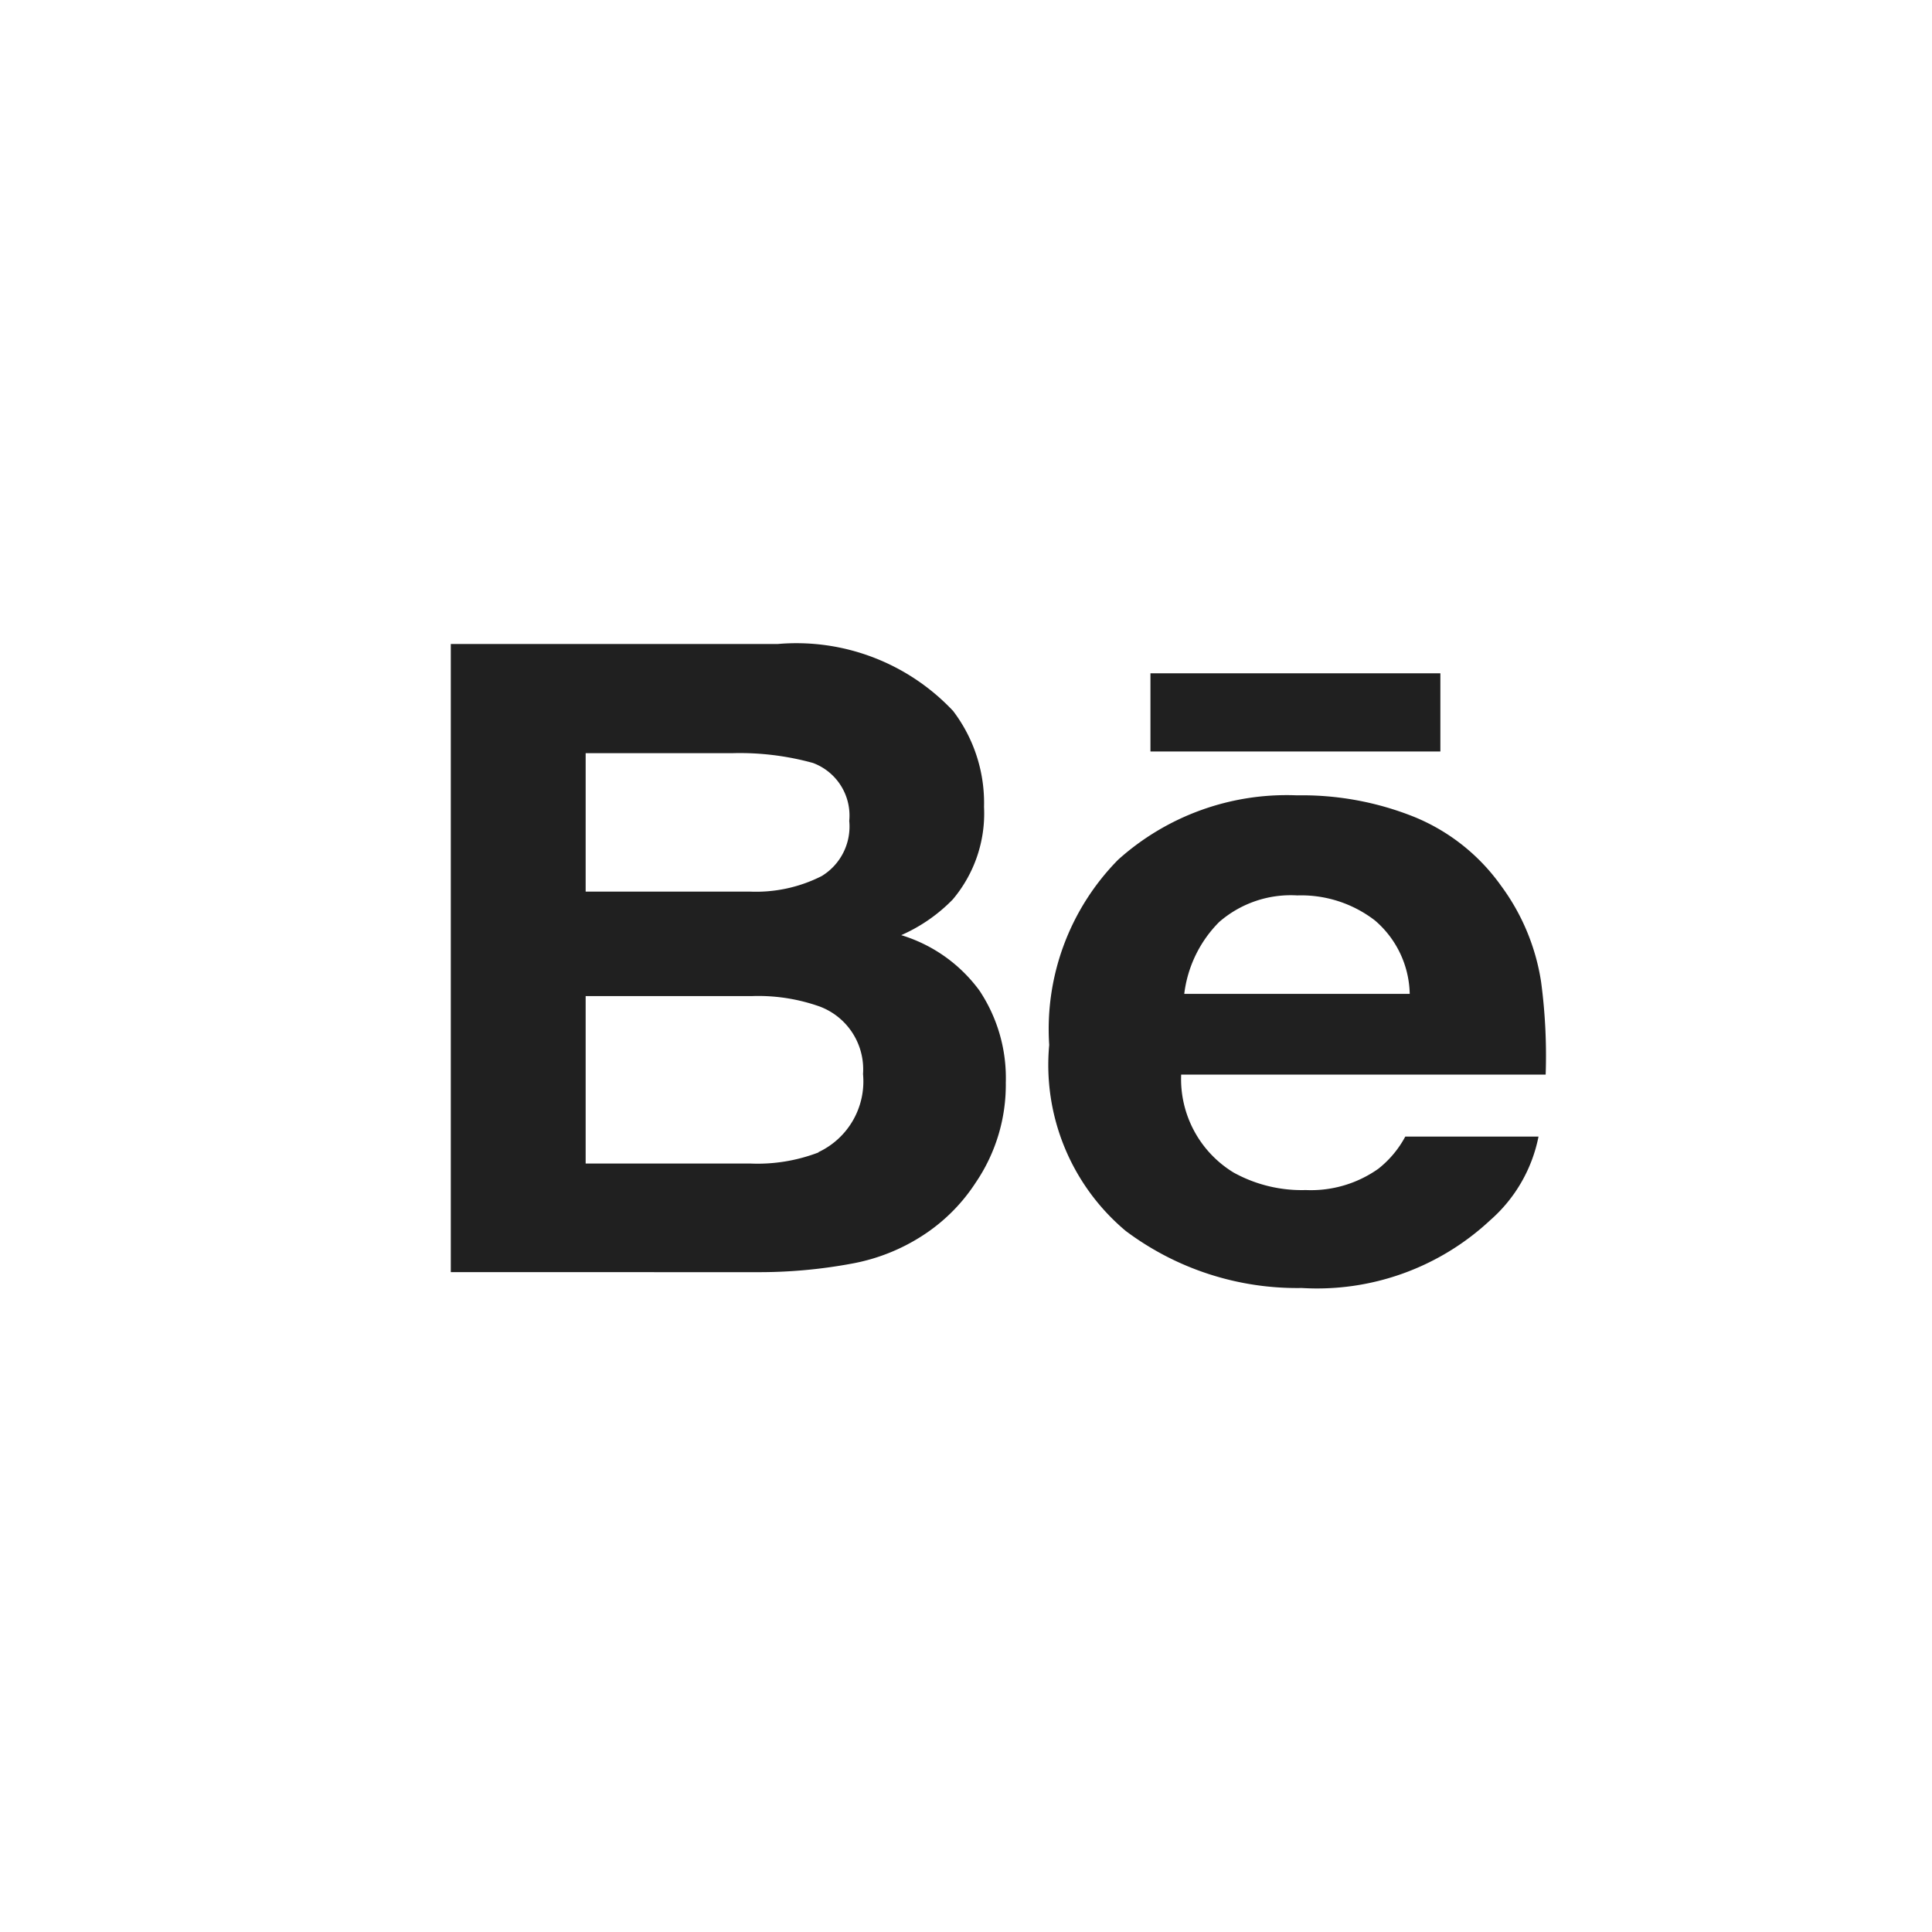 <svg xmlns="http://www.w3.org/2000/svg" width="30" height="30" viewBox="0 0 30 30">
  <g id="Group_29" data-name="Group 29" transform="translate(-1076 -1580)">
    <g id="Group_13" data-name="Group 13" transform="translate(1083 1494.021)">
      <g id="Group_12" data-name="Group 12" transform="translate(0 95.979)">
        <g id="Group_11" data-name="Group 11" transform="translate(0 0)">
          <path id="Path_24" data-name="Path 24" d="M6.994,100.5a2.545,2.545,0,0,0,.8-.554,2.07,2.07,0,0,0,.486-1.437A2.36,2.36,0,0,0,7.8,97.019a3.34,3.34,0,0,0-2.723-1.04H0v9.754H4.734a7.851,7.851,0,0,0,1.484-.131,3.013,3.013,0,0,0,1.187-.49,2.773,2.773,0,0,0,.744-.767,2.7,2.7,0,0,0,.469-1.555,2.447,2.447,0,0,0-.409-1.429A2.351,2.351,0,0,0,6.994,100.5Zm-4.9-2.826H4.381a4.267,4.267,0,0,1,1.242.152.871.871,0,0,1,.564.9.9.9,0,0,1-.427.856,2.252,2.252,0,0,1-1.111.242H2.094Zm3.616,6.2a2.643,2.643,0,0,1-1.065.172H2.094v-2.6H4.681a2.85,2.85,0,0,1,1.052.164,1.041,1.041,0,0,1,.668,1.047A1.213,1.213,0,0,1,5.71,103.869Z" transform="translate(0 -95.979)" fill="#202020"/>
          <rect id="Rectangle_4" data-name="Rectangle 4" width="4.502" height="1.214" transform="translate(10.864 0.455)" fill="#202020"/>
          <path id="Path_25" data-name="Path 25" d="M287.509,174.075a3.364,3.364,0,0,0-.621-1.491,3.088,3.088,0,0,0-1.341-1.067,4.68,4.68,0,0,0-1.828-.338,3.915,3.915,0,0,0-2.778,1,3.748,3.748,0,0,0-1.07,2.876,3.365,3.365,0,0,0,1.187,2.887,4.436,4.436,0,0,0,2.736.887,3.939,3.939,0,0,0,2.923-1.051,2.326,2.326,0,0,0,.752-1.3H285.4a1.594,1.594,0,0,1-.419.5,1.811,1.811,0,0,1-1.126.33,2.184,2.184,0,0,1-1.121-.272,1.7,1.7,0,0,1-.814-1.521h5.66A8.642,8.642,0,0,0,287.509,174.075Zm-5.541.187a1.907,1.907,0,0,1,.542-1.116,1.693,1.693,0,0,1,1.212-.413,1.876,1.876,0,0,1,1.206.388,1.539,1.539,0,0,1,.541,1.141Z" transform="translate(-270.579 -168.829)" fill="#202020"/>
        </g>
      </g>
    </g>
    <circle id="Ellipse_8" data-name="Ellipse 8" cx="15" cy="15" r="15" transform="translate(1076 1580)" fill="none"/>
  </g>
</svg>
